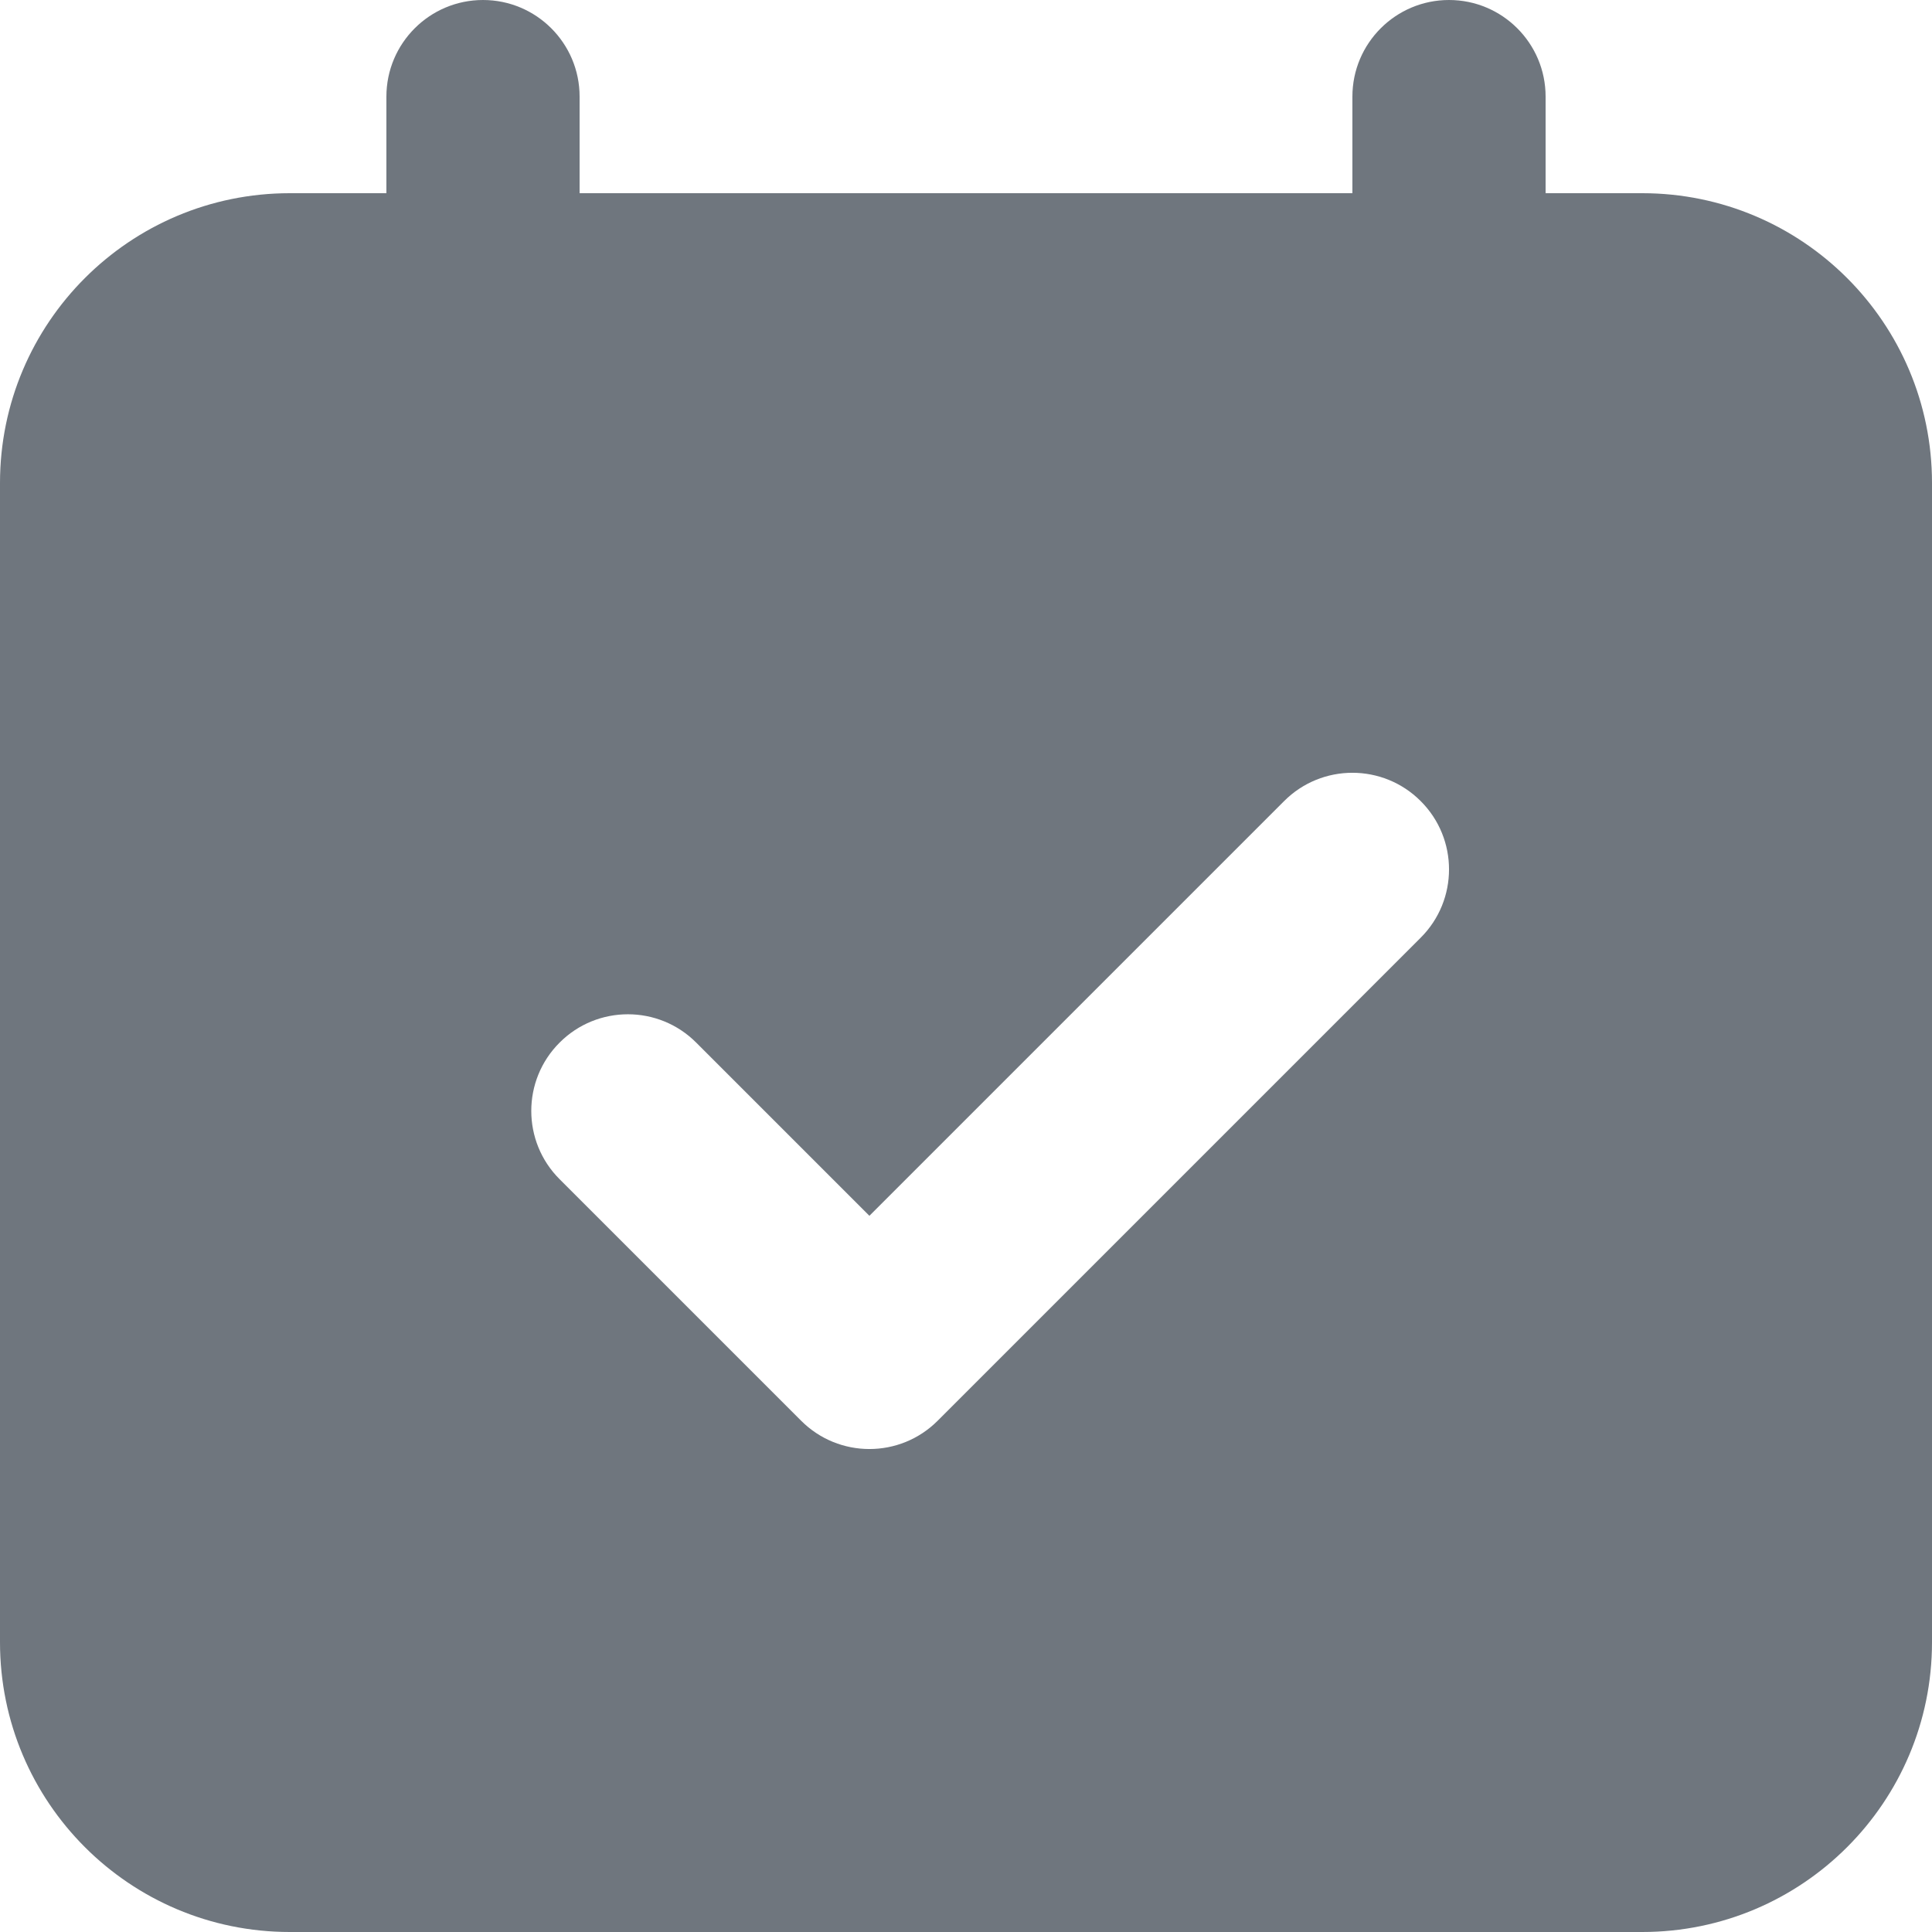 <?xml version="1.0" encoding="UTF-8"?>
<svg width="20px" height="20px" viewBox="0 0 20 20" version="1.1" xmlns="http://www.w3.org/2000/svg" xmlns:xlink="http://www.w3.org/1999/xlink">
    <title>UI icon/event_scheduled/filled</title>
    <g id="👀-Icons" stroke="none" stroke-width="1" fill="none" fill-rule="evenodd">
        <g id="Subtract" transform="translate(-2, -2)" fill="#6F767E">
            <path d="M8,3 C8,2.448 7.552,2 7,2 C6.448,2 6,2.448 6,3 L6,4 L5,4 C3.343,4 2,5.343 2,7 L2,19 C2,20.657 3.343,22 5,22 L19,22 C20.657,22 22,20.657 22,19 L22,7 C22,5.343 20.657,4 19,4 L18,4 L18,3 C18,2.448 17.552,2 17,2 C16.448,2 16,2.448 16,3 L16,4 L8,4 L8,3 Z M16.707,11.707 C17.098,11.317 17.098,10.683 16.707,10.293 C16.317,9.902 15.683,9.902 15.293,10.293 L11,14.586 L9.207,12.793 C8.817,12.402 8.183,12.402 7.793,12.793 C7.402,13.183 7.402,13.817 7.793,14.207 L10.293,16.707 C10.683,17.098 11.317,17.098 11.707,16.707 L16.707,11.707 Z"></path>
        </g>
    </g>
</svg>